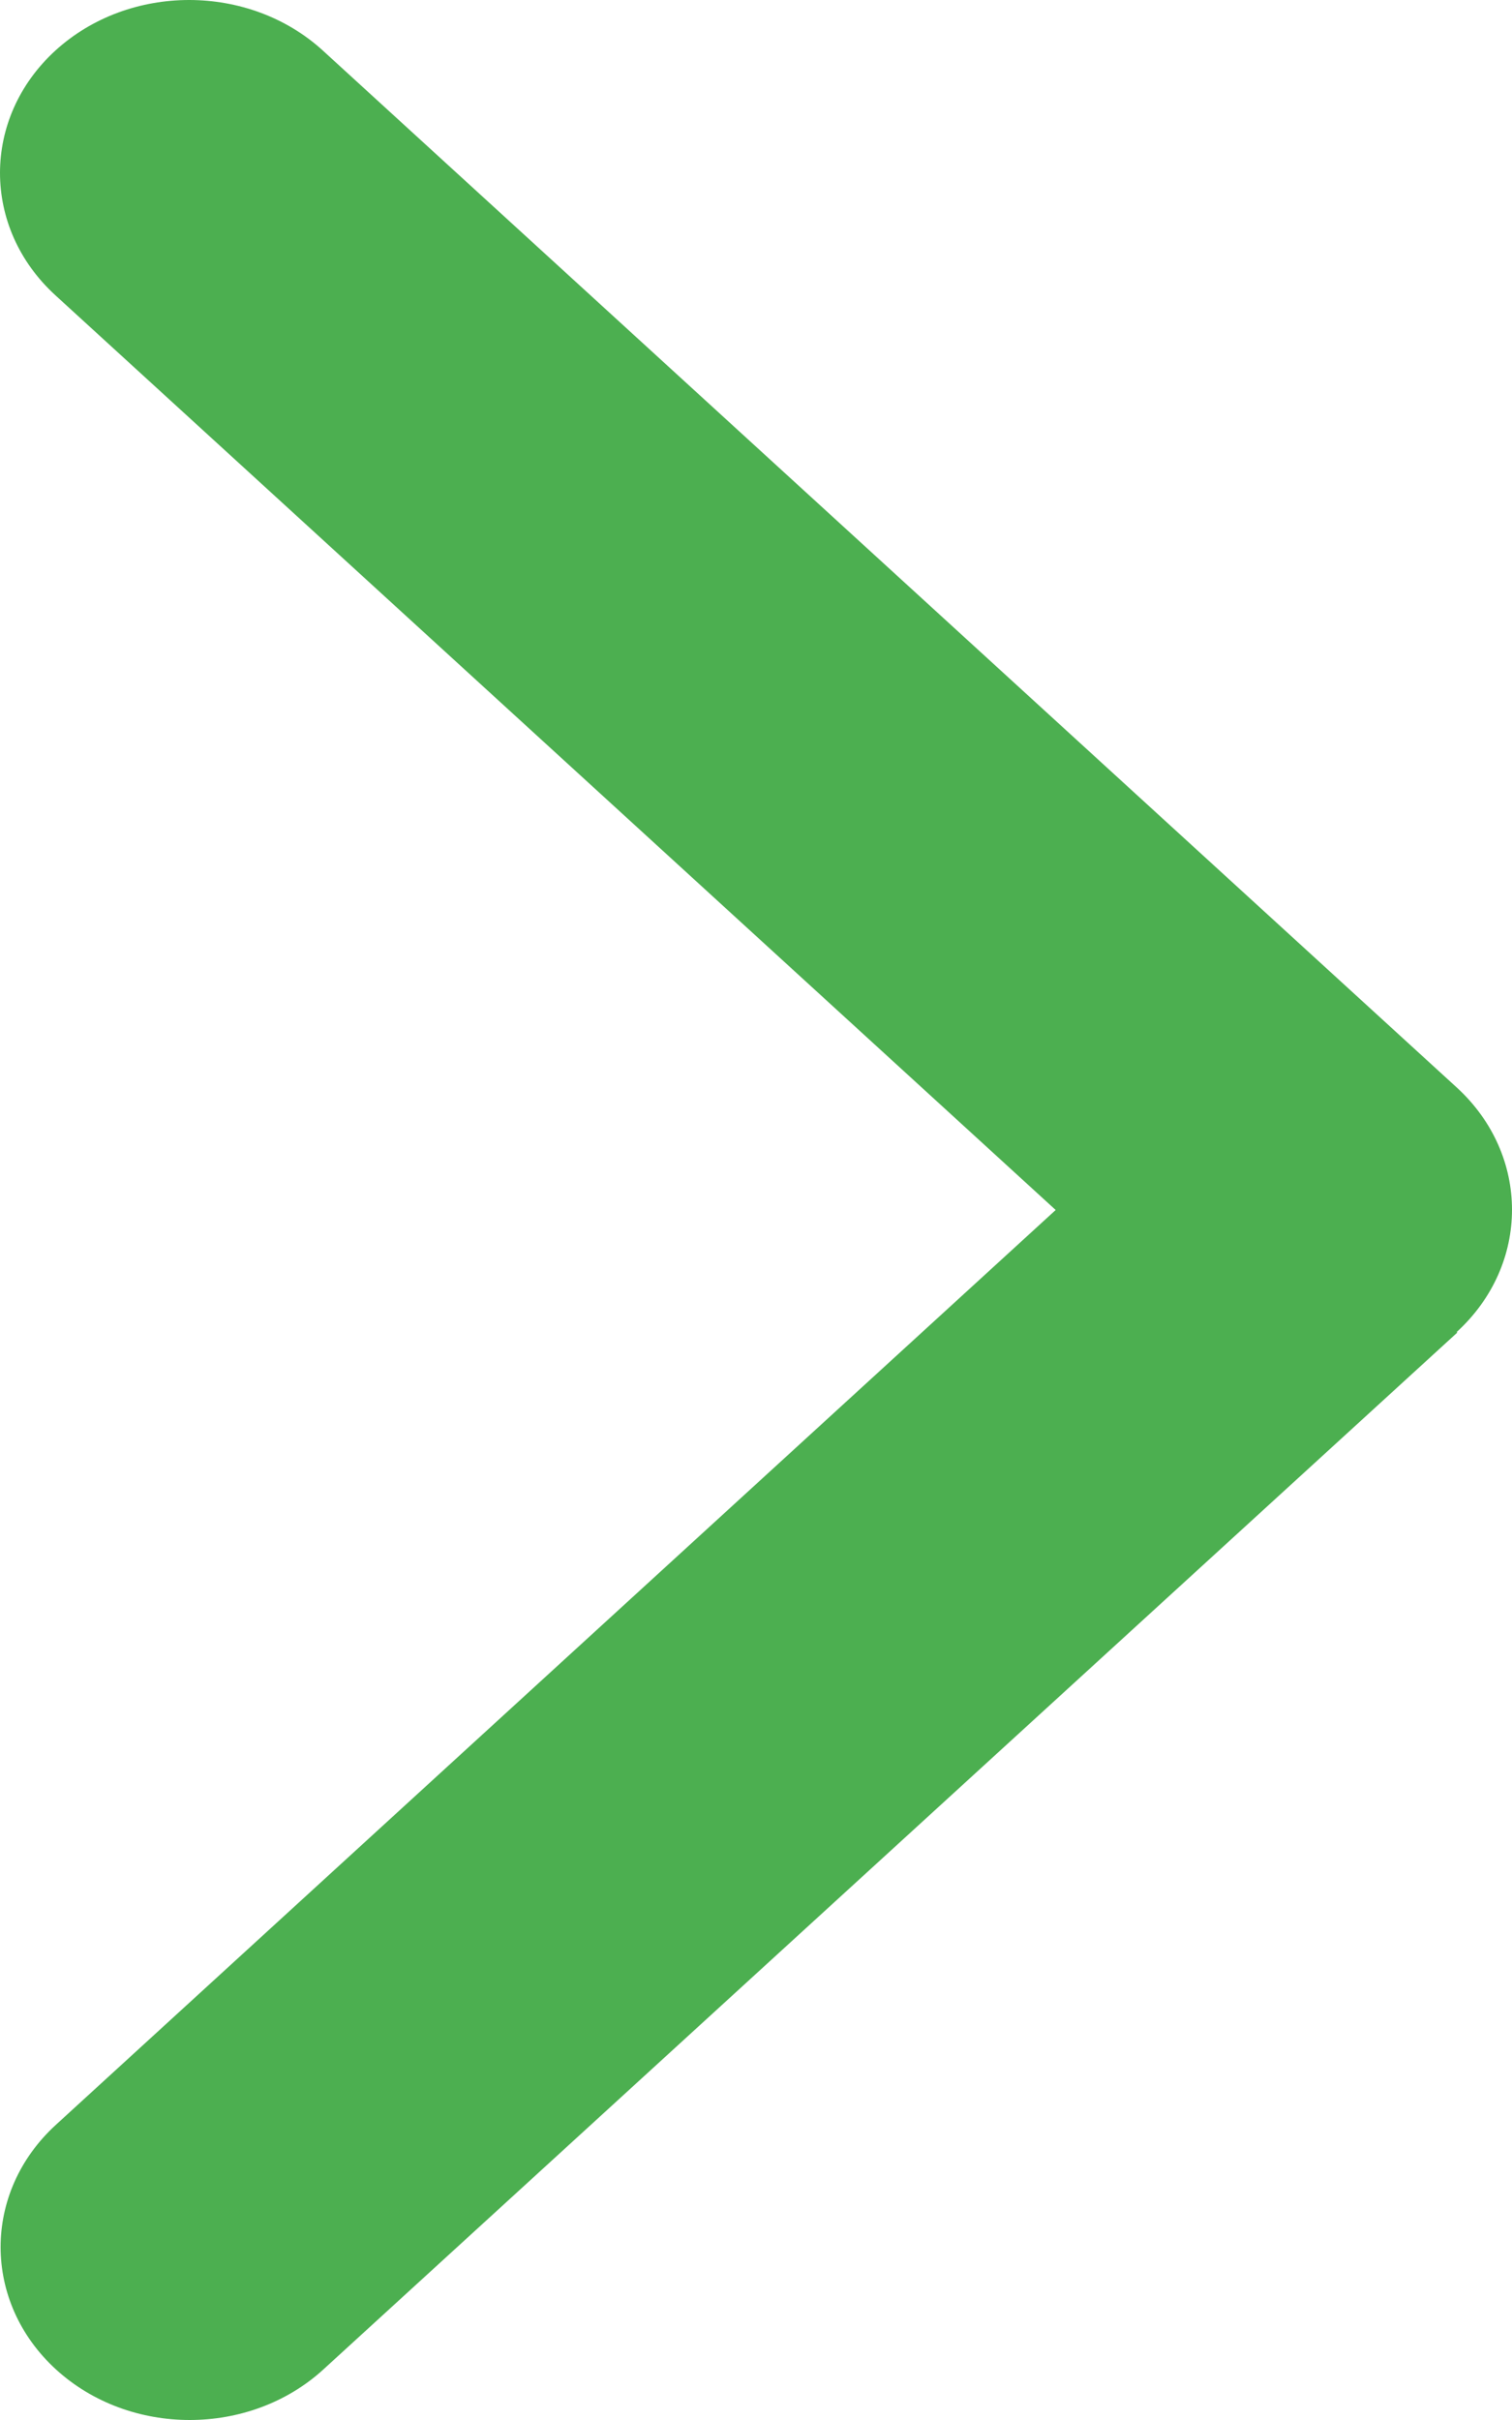 <svg width="20" height="32" viewBox="0 0 20 32" fill="none" xmlns="http://www.w3.org/2000/svg">
<path d="M19.268 17.614C20.244 16.721 20.244 15.272 19.268 14.379L4.271 0.669C3.294 -0.223 1.709 -0.223 0.732 0.669C-0.244 1.562 -0.244 3.011 0.732 3.904L13.964 16L0.74 28.096C-0.236 28.988 -0.236 30.438 0.74 31.331C1.716 32.223 3.302 32.223 4.278 31.331L19.276 17.621L19.268 17.614Z" fill="#4CAF50"/>
</svg>
